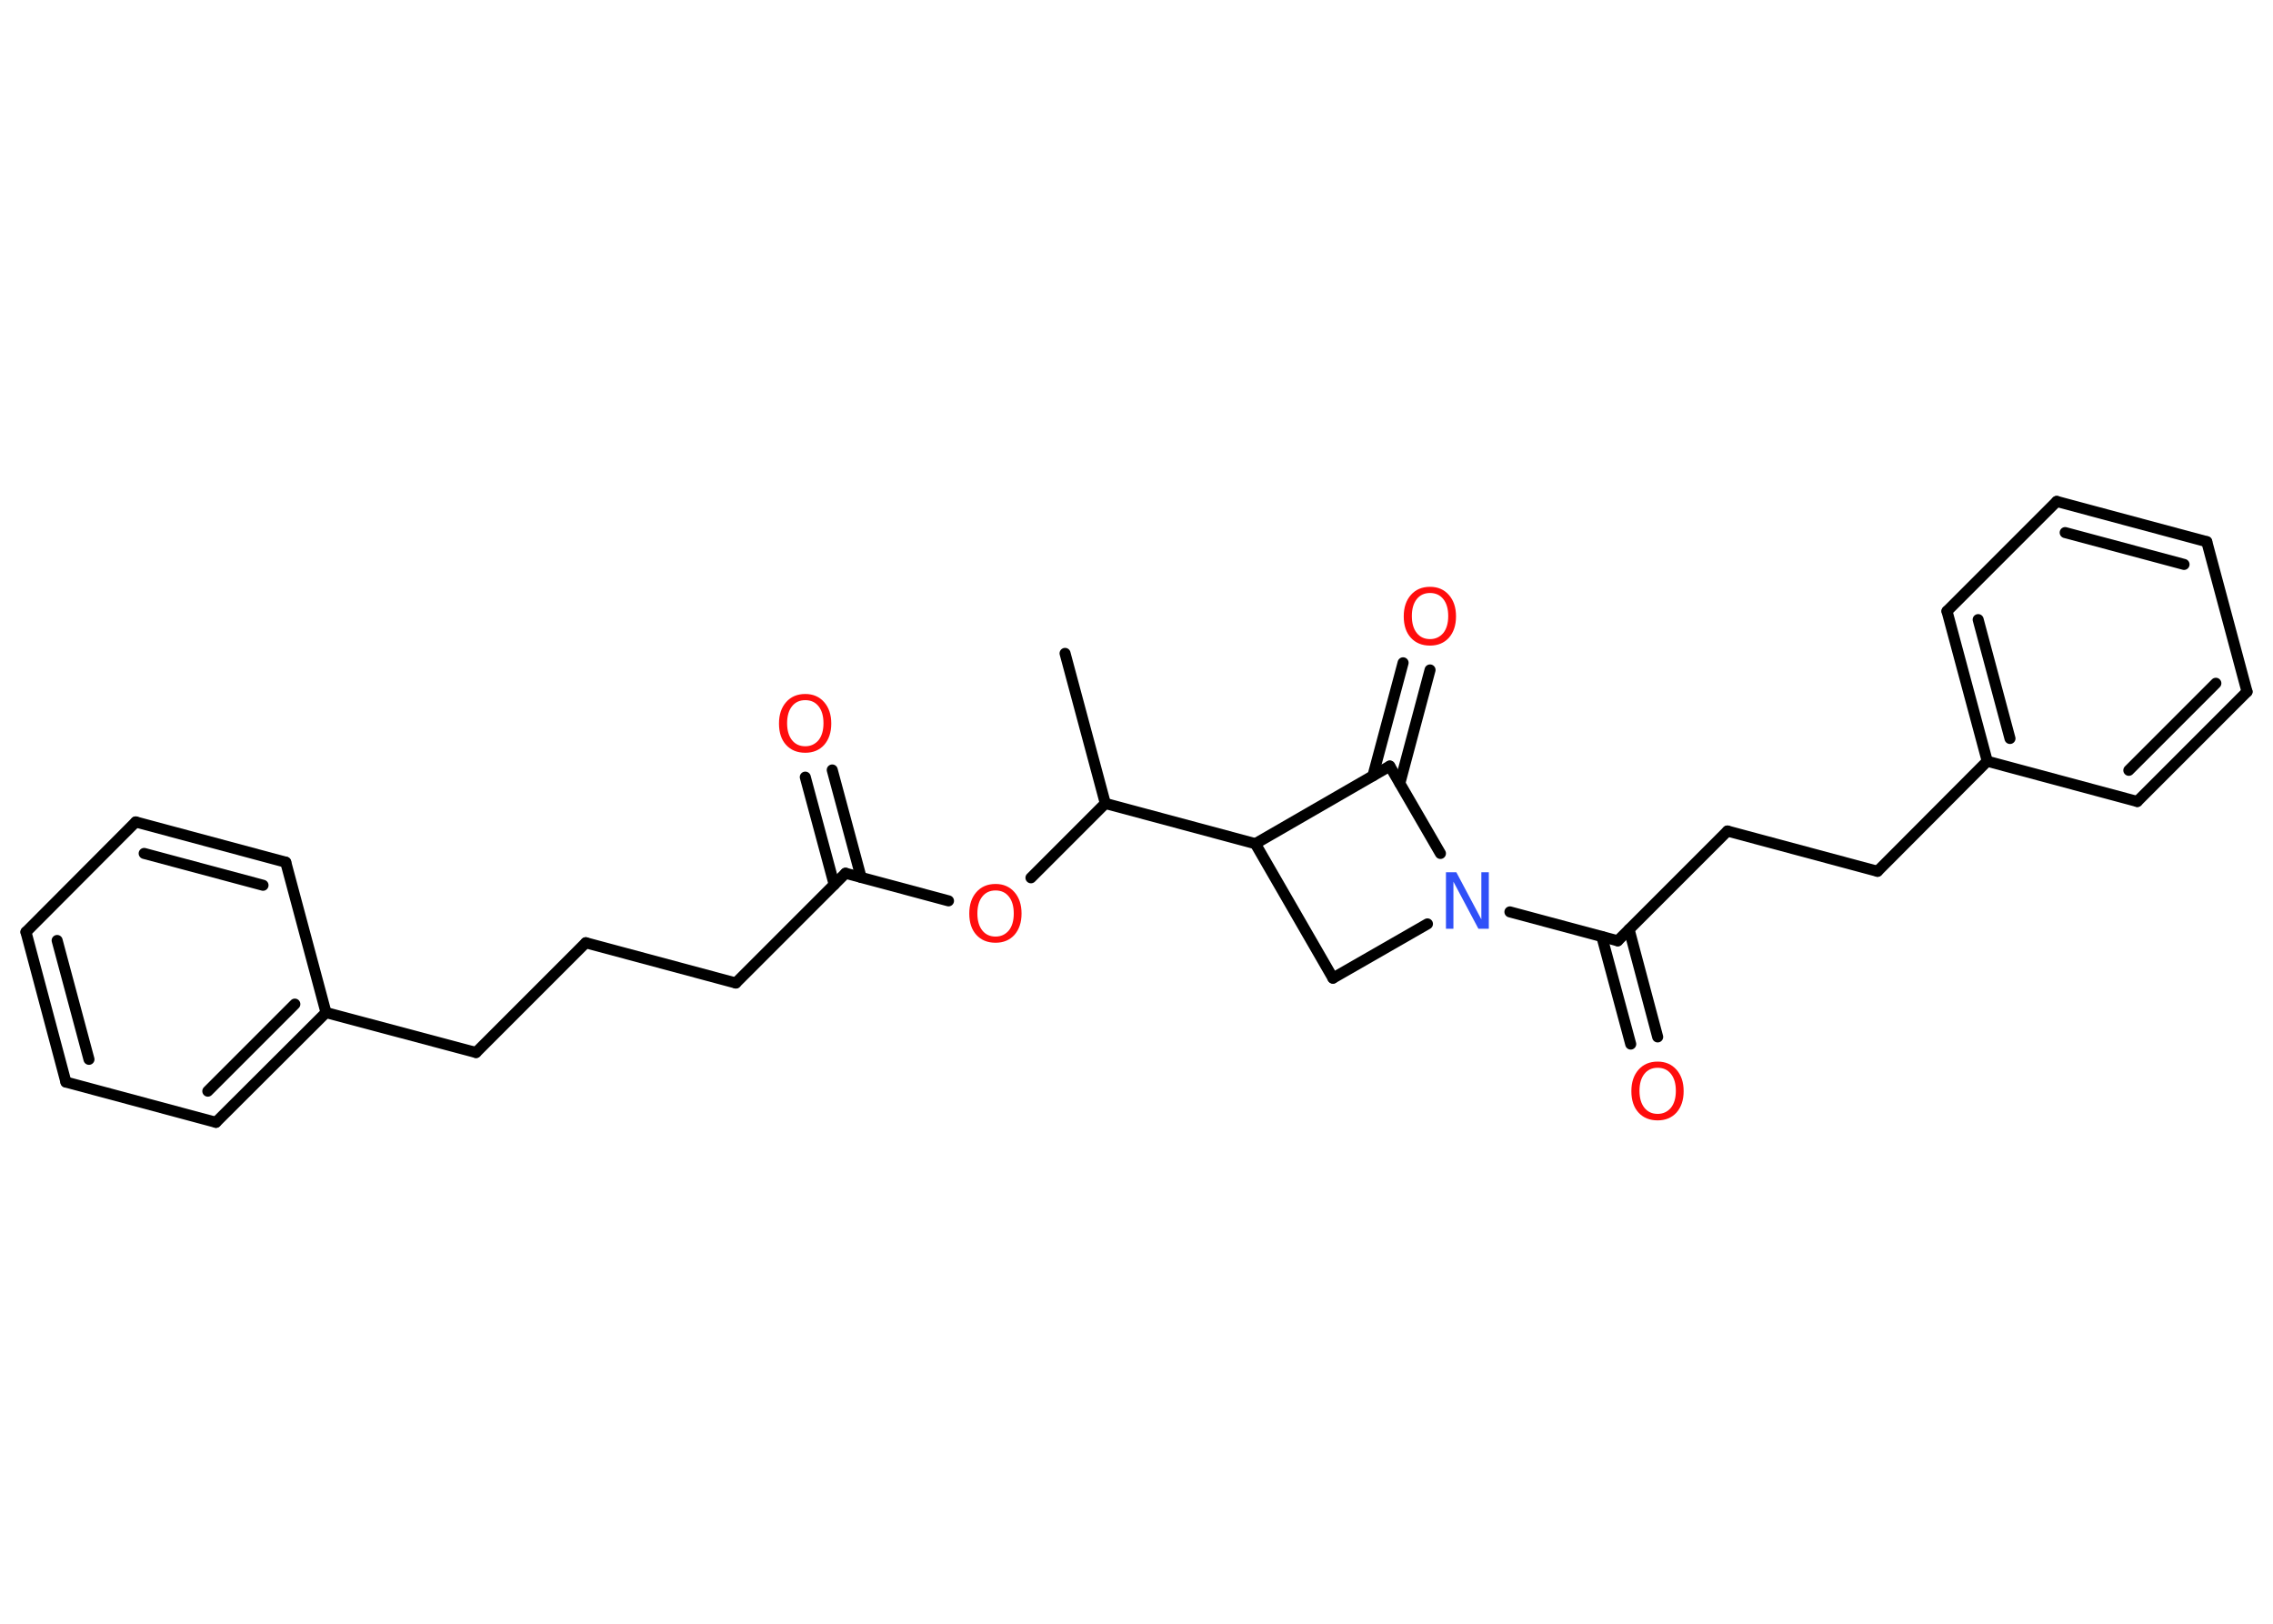 <?xml version='1.0' encoding='UTF-8'?>
<!DOCTYPE svg PUBLIC "-//W3C//DTD SVG 1.1//EN" "http://www.w3.org/Graphics/SVG/1.1/DTD/svg11.dtd">
<svg version='1.2' xmlns='http://www.w3.org/2000/svg' xmlns:xlink='http://www.w3.org/1999/xlink' width='70.0mm' height='50.0mm' viewBox='0 0 70.0 50.0'>
  <desc>Generated by the Chemistry Development Kit (http://github.com/cdk)</desc>
  <g stroke-linecap='round' stroke-linejoin='round' stroke='#000000' stroke-width='.34' fill='#FF0D0D'>
    <rect x='.0' y='.0' width='70.0' height='50.0' fill='#FFFFFF' stroke='none'/>
    <g id='mol1' class='mol'>
      <line id='mol1bnd1' class='bond' x1='32.8' y1='20.12' x2='34.04' y2='24.74'/>
      <line id='mol1bnd2' class='bond' x1='34.04' y1='24.74' x2='31.75' y2='27.03'/>
      <line id='mol1bnd3' class='bond' x1='29.21' y1='27.74' x2='26.04' y2='26.89'/>
      <g id='mol1bnd4' class='bond'>
        <line x1='25.69' y1='27.24' x2='24.8' y2='23.93'/>
        <line x1='26.52' y1='27.02' x2='25.63' y2='23.71'/>
      </g>
      <line id='mol1bnd5' class='bond' x1='26.04' y1='26.89' x2='22.66' y2='30.27'/>
      <line id='mol1bnd6' class='bond' x1='22.66' y1='30.27' x2='18.04' y2='29.03'/>
      <line id='mol1bnd7' class='bond' x1='18.04' y1='29.03' x2='14.66' y2='32.41'/>
      <line id='mol1bnd8' class='bond' x1='14.66' y1='32.41' x2='10.04' y2='31.18'/>
      <g id='mol1bnd9' class='bond'>
        <line x1='6.65' y1='34.56' x2='10.04' y2='31.18'/>
        <line x1='6.4' y1='33.6' x2='9.08' y2='30.92'/>
      </g>
      <line id='mol1bnd10' class='bond' x1='6.65' y1='34.56' x2='2.03' y2='33.32'/>
      <g id='mol1bnd11' class='bond'>
        <line x1='.8' y1='28.7' x2='2.03' y2='33.32'/>
        <line x1='1.76' y1='28.96' x2='2.74' y2='32.62'/>
      </g>
      <line id='mol1bnd12' class='bond' x1='.8' y1='28.7' x2='4.18' y2='25.31'/>
      <g id='mol1bnd13' class='bond'>
        <line x1='8.8' y1='26.55' x2='4.18' y2='25.31'/>
        <line x1='8.1' y1='27.26' x2='4.44' y2='26.28'/>
      </g>
      <line id='mol1bnd14' class='bond' x1='10.04' y1='31.18' x2='8.8' y2='26.55'/>
      <line id='mol1bnd15' class='bond' x1='34.04' y1='24.74' x2='38.66' y2='25.98'/>
      <line id='mol1bnd16' class='bond' x1='38.66' y1='25.98' x2='41.05' y2='30.12'/>
      <line id='mol1bnd17' class='bond' x1='41.05' y1='30.12' x2='43.96' y2='28.45'/>
      <line id='mol1bnd18' class='bond' x1='46.5' y1='28.08' x2='49.82' y2='28.97'/>
      <g id='mol1bnd19' class='bond'>
        <line x1='50.17' y1='28.62' x2='51.05' y2='31.93'/>
        <line x1='49.33' y1='28.84' x2='50.22' y2='32.15'/>
      </g>
      <line id='mol1bnd20' class='bond' x1='49.82' y1='28.97' x2='53.2' y2='25.59'/>
      <line id='mol1bnd21' class='bond' x1='53.2' y1='25.59' x2='57.82' y2='26.83'/>
      <line id='mol1bnd22' class='bond' x1='57.82' y1='26.83' x2='61.2' y2='23.44'/>
      <g id='mol1bnd23' class='bond'>
        <line x1='59.96' y1='18.82' x2='61.2' y2='23.44'/>
        <line x1='60.92' y1='19.08' x2='61.9' y2='22.74'/>
      </g>
      <line id='mol1bnd24' class='bond' x1='59.96' y1='18.82' x2='63.34' y2='15.44'/>
      <g id='mol1bnd25' class='bond'>
        <line x1='67.96' y1='16.68' x2='63.34' y2='15.44'/>
        <line x1='67.26' y1='17.38' x2='63.6' y2='16.4'/>
      </g>
      <line id='mol1bnd26' class='bond' x1='67.96' y1='16.68' x2='69.2' y2='21.3'/>
      <g id='mol1bnd27' class='bond'>
        <line x1='65.82' y1='24.68' x2='69.2' y2='21.3'/>
        <line x1='65.56' y1='23.72' x2='68.24' y2='21.04'/>
      </g>
      <line id='mol1bnd28' class='bond' x1='61.2' y1='23.44' x2='65.82' y2='24.68'/>
      <line id='mol1bnd29' class='bond' x1='44.36' y1='26.28' x2='42.8' y2='23.59'/>
      <line id='mol1bnd30' class='bond' x1='38.66' y1='25.98' x2='42.8' y2='23.59'/>
      <g id='mol1bnd31' class='bond'>
        <line x1='42.28' y1='23.89' x2='43.21' y2='20.41'/>
        <line x1='43.11' y1='24.12' x2='44.04' y2='20.63'/>
      </g>
      <path id='mol1atm3' class='atom' d='M30.66 27.42q-.26 .0 -.41 .19q-.15 .19 -.15 .52q.0 .33 .15 .52q.15 .19 .41 .19q.25 .0 .41 -.19q.15 -.19 .15 -.52q.0 -.33 -.15 -.52q-.15 -.19 -.41 -.19zM30.66 27.22q.36 .0 .58 .25q.22 .25 .22 .66q.0 .41 -.22 .66q-.22 .24 -.58 .24q-.37 .0 -.59 -.24q-.22 -.24 -.22 -.66q.0 -.41 .22 -.66q.22 -.25 .59 -.25z' stroke='none'/>
      <path id='mol1atm5' class='atom' d='M24.8 21.56q-.26 .0 -.41 .19q-.15 .19 -.15 .52q.0 .33 .15 .52q.15 .19 .41 .19q.25 .0 .41 -.19q.15 -.19 .15 -.52q.0 -.33 -.15 -.52q-.15 -.19 -.41 -.19zM24.8 21.37q.36 .0 .58 .25q.22 .25 .22 .66q.0 .41 -.22 .66q-.22 .24 -.58 .24q-.37 .0 -.59 -.24q-.22 -.24 -.22 -.66q.0 -.41 .22 -.66q.22 -.25 .59 -.25z' stroke='none'/>
      <path id='mol1atm17' class='atom' d='M44.54 26.86h.31l.77 1.45v-1.45h.23v1.74h-.32l-.77 -1.45v1.45h-.23v-1.74z' stroke='none' fill='#3050F8'/>
      <path id='mol1atm19' class='atom' d='M51.05 32.88q-.26 .0 -.41 .19q-.15 .19 -.15 .52q.0 .33 .15 .52q.15 .19 .41 .19q.25 .0 .41 -.19q.15 -.19 .15 -.52q.0 -.33 -.15 -.52q-.15 -.19 -.41 -.19zM51.05 32.69q.36 .0 .58 .25q.22 .25 .22 .66q.0 .41 -.22 .66q-.22 .24 -.58 .24q-.37 .0 -.59 -.24q-.22 -.24 -.22 -.66q.0 -.41 .22 -.66q.22 -.25 .59 -.25z' stroke='none'/>
      <path id='mol1atm29' class='atom' d='M44.04 18.26q-.26 .0 -.41 .19q-.15 .19 -.15 .52q.0 .33 .15 .52q.15 .19 .41 .19q.25 .0 .41 -.19q.15 -.19 .15 -.52q.0 -.33 -.15 -.52q-.15 -.19 -.41 -.19zM44.04 18.07q.36 .0 .58 .25q.22 .25 .22 .66q.0 .41 -.22 .66q-.22 .24 -.58 .24q-.37 .0 -.59 -.24q-.22 -.24 -.22 -.66q.0 -.41 .22 -.66q.22 -.25 .59 -.25z' stroke='none'/>
    </g>
  </g>
</svg>
